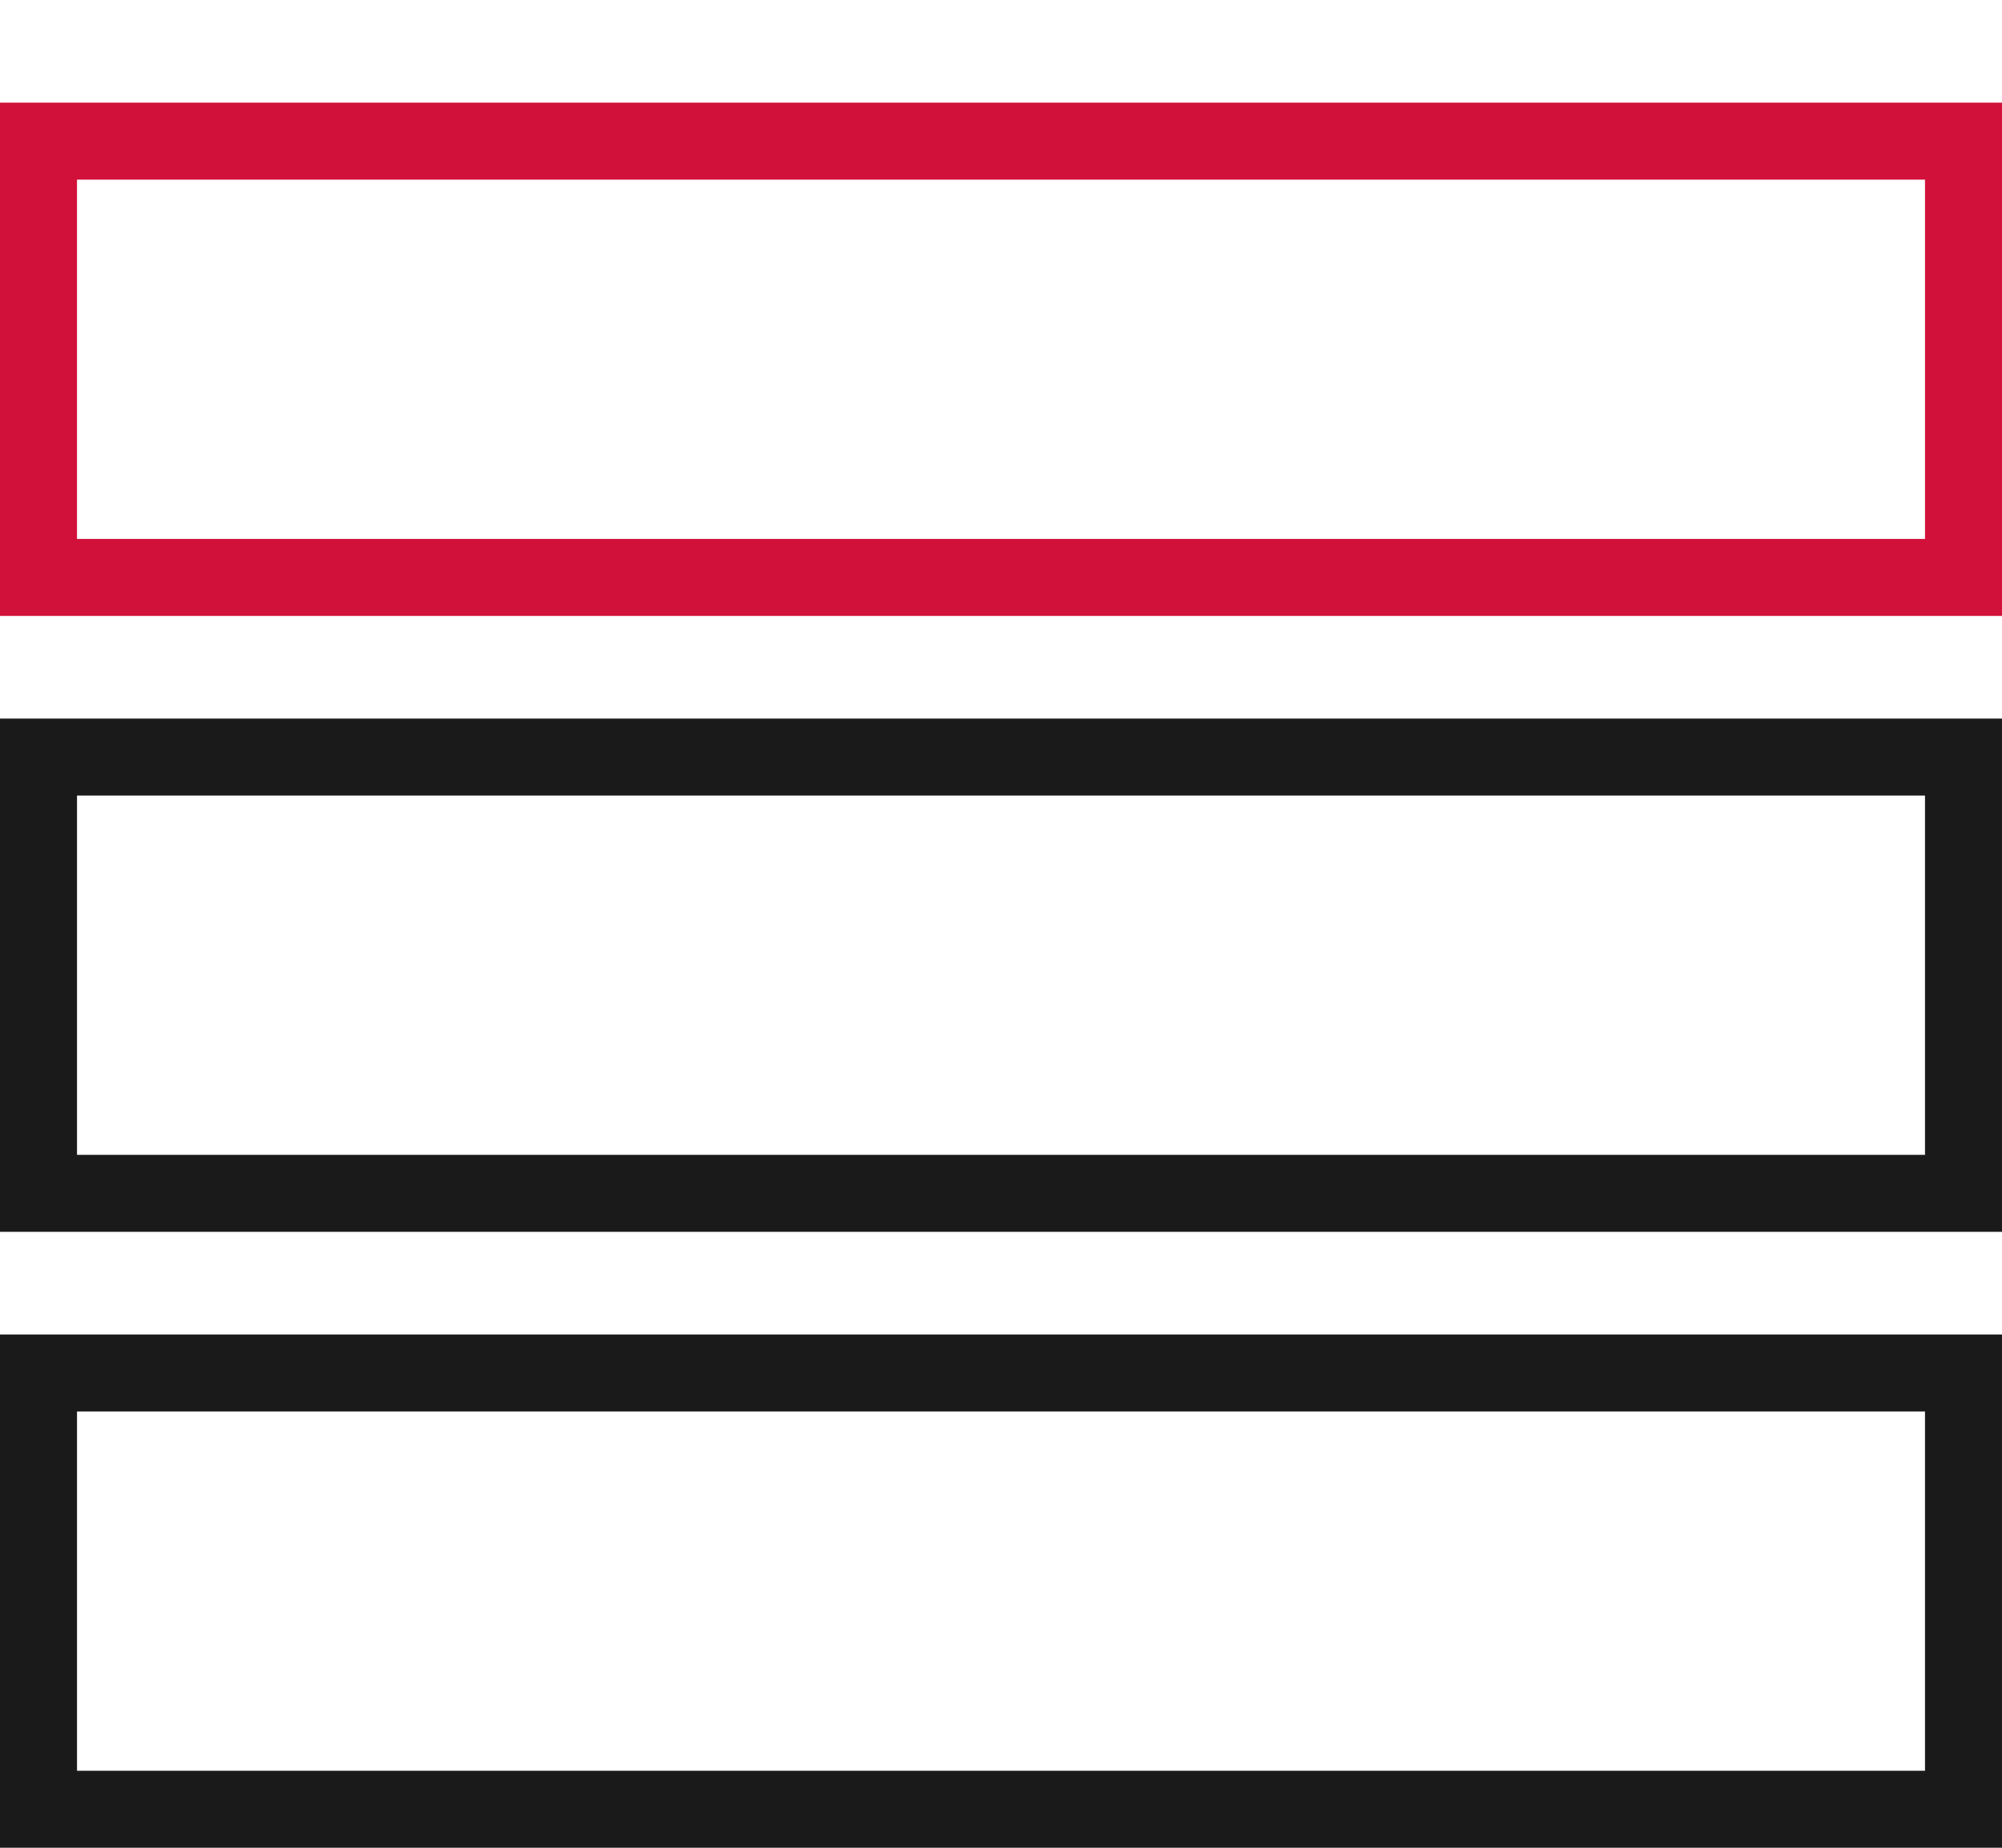 <svg width="78" height="72" viewBox="0 0 78 72" fill="none" xmlns="http://www.w3.org/2000/svg">
<rect x="1.5" y="53.5" width="75" height="17" stroke="#1B1A1A" stroke-width="3"/>
<rect x="1.5" y="29.5" width="75" height="17" stroke="#1B1A1A" stroke-width="3"/>
<rect x="1.5" y="5.5" width="75" height="17" stroke="#D2113A" stroke-width="3"/>
</svg>
